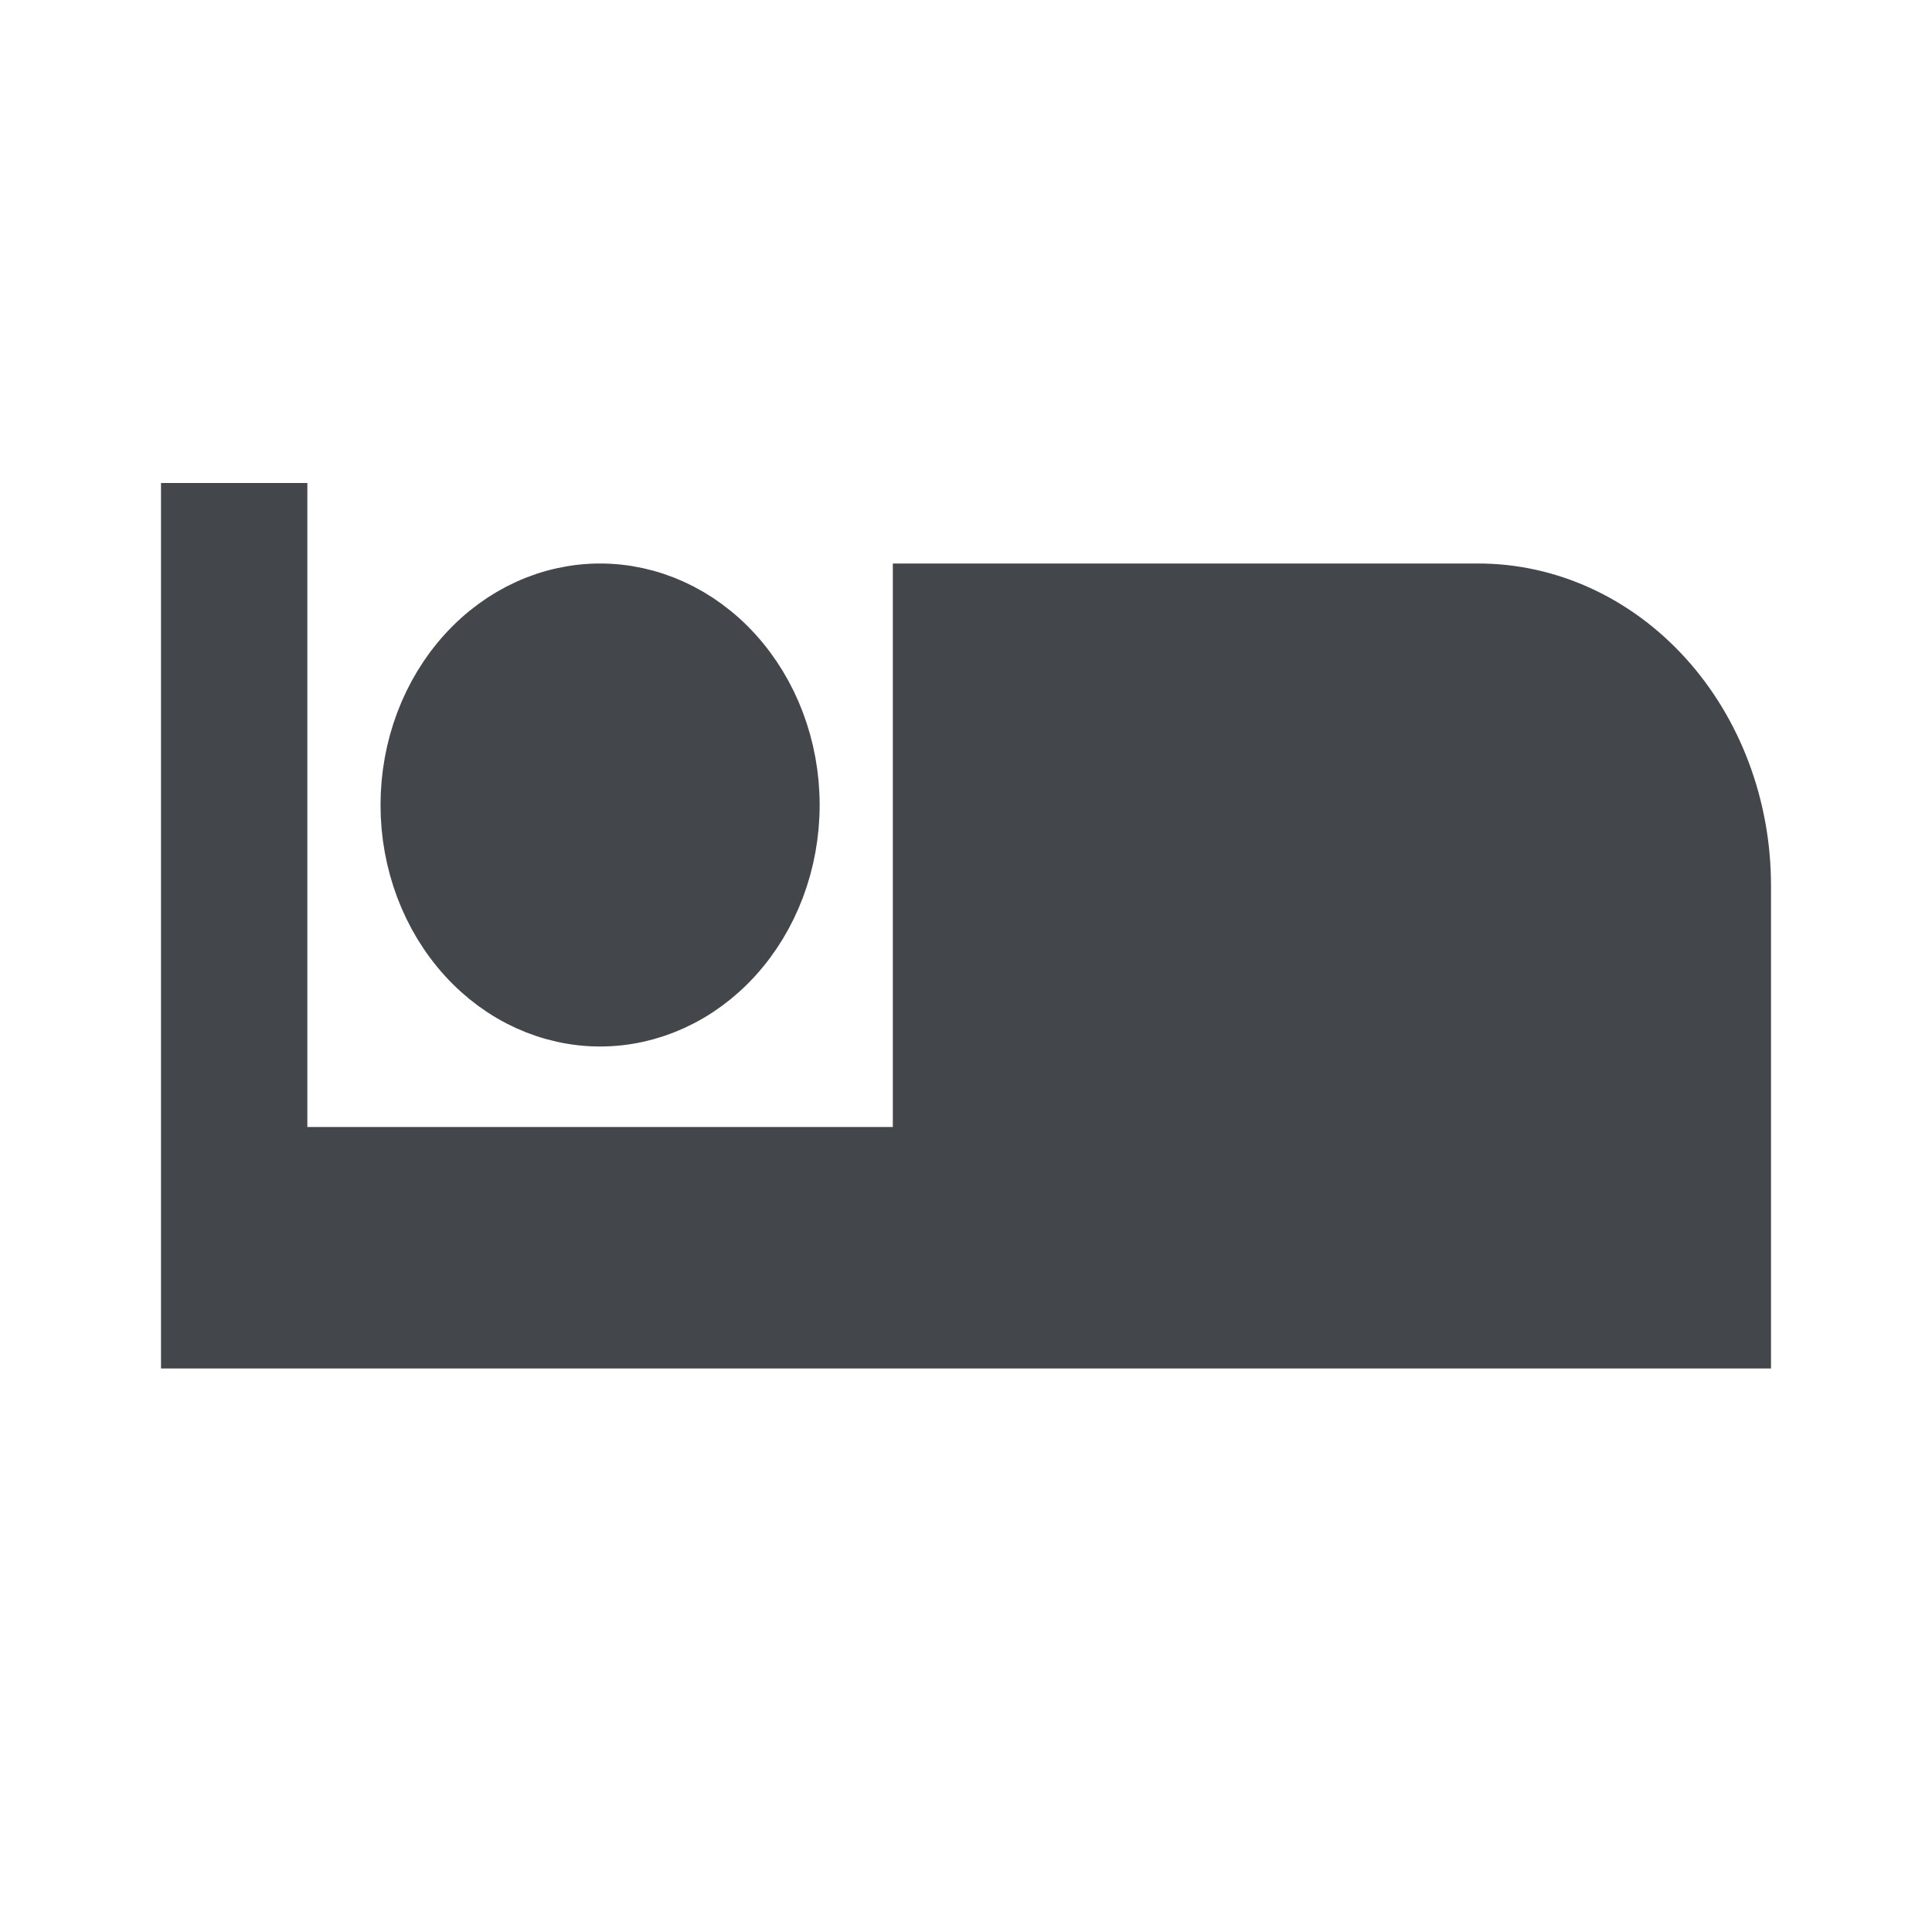 <svg width="24" height="24" viewBox="0 0 24 24" fill="none" xmlns="http://www.w3.org/2000/svg">
<path d="M11.091 14.5H11.591V14V7.5H18.364C19.179 7.5 19.972 7.856 20.565 8.508C21.159 9.161 21.5 10.057 21.5 11V16.5H20.182H3.818H2.5V6.5H3.318V14V14.5H3.818H11.091ZM9.013 11.785C8.591 12.249 8.029 12.5 7.455 12.5C6.88 12.5 6.318 12.249 5.896 11.785C5.472 11.319 5.227 10.678 5.227 10C5.227 9.322 5.472 8.681 5.896 8.215C6.318 7.751 6.88 7.5 7.455 7.5C8.029 7.5 8.591 7.751 9.013 8.215C9.437 8.681 9.682 9.322 9.682 10C9.682 10.678 9.437 11.319 9.013 11.785Z" fill="#43474B" stroke="#43474B"/>
</svg>
